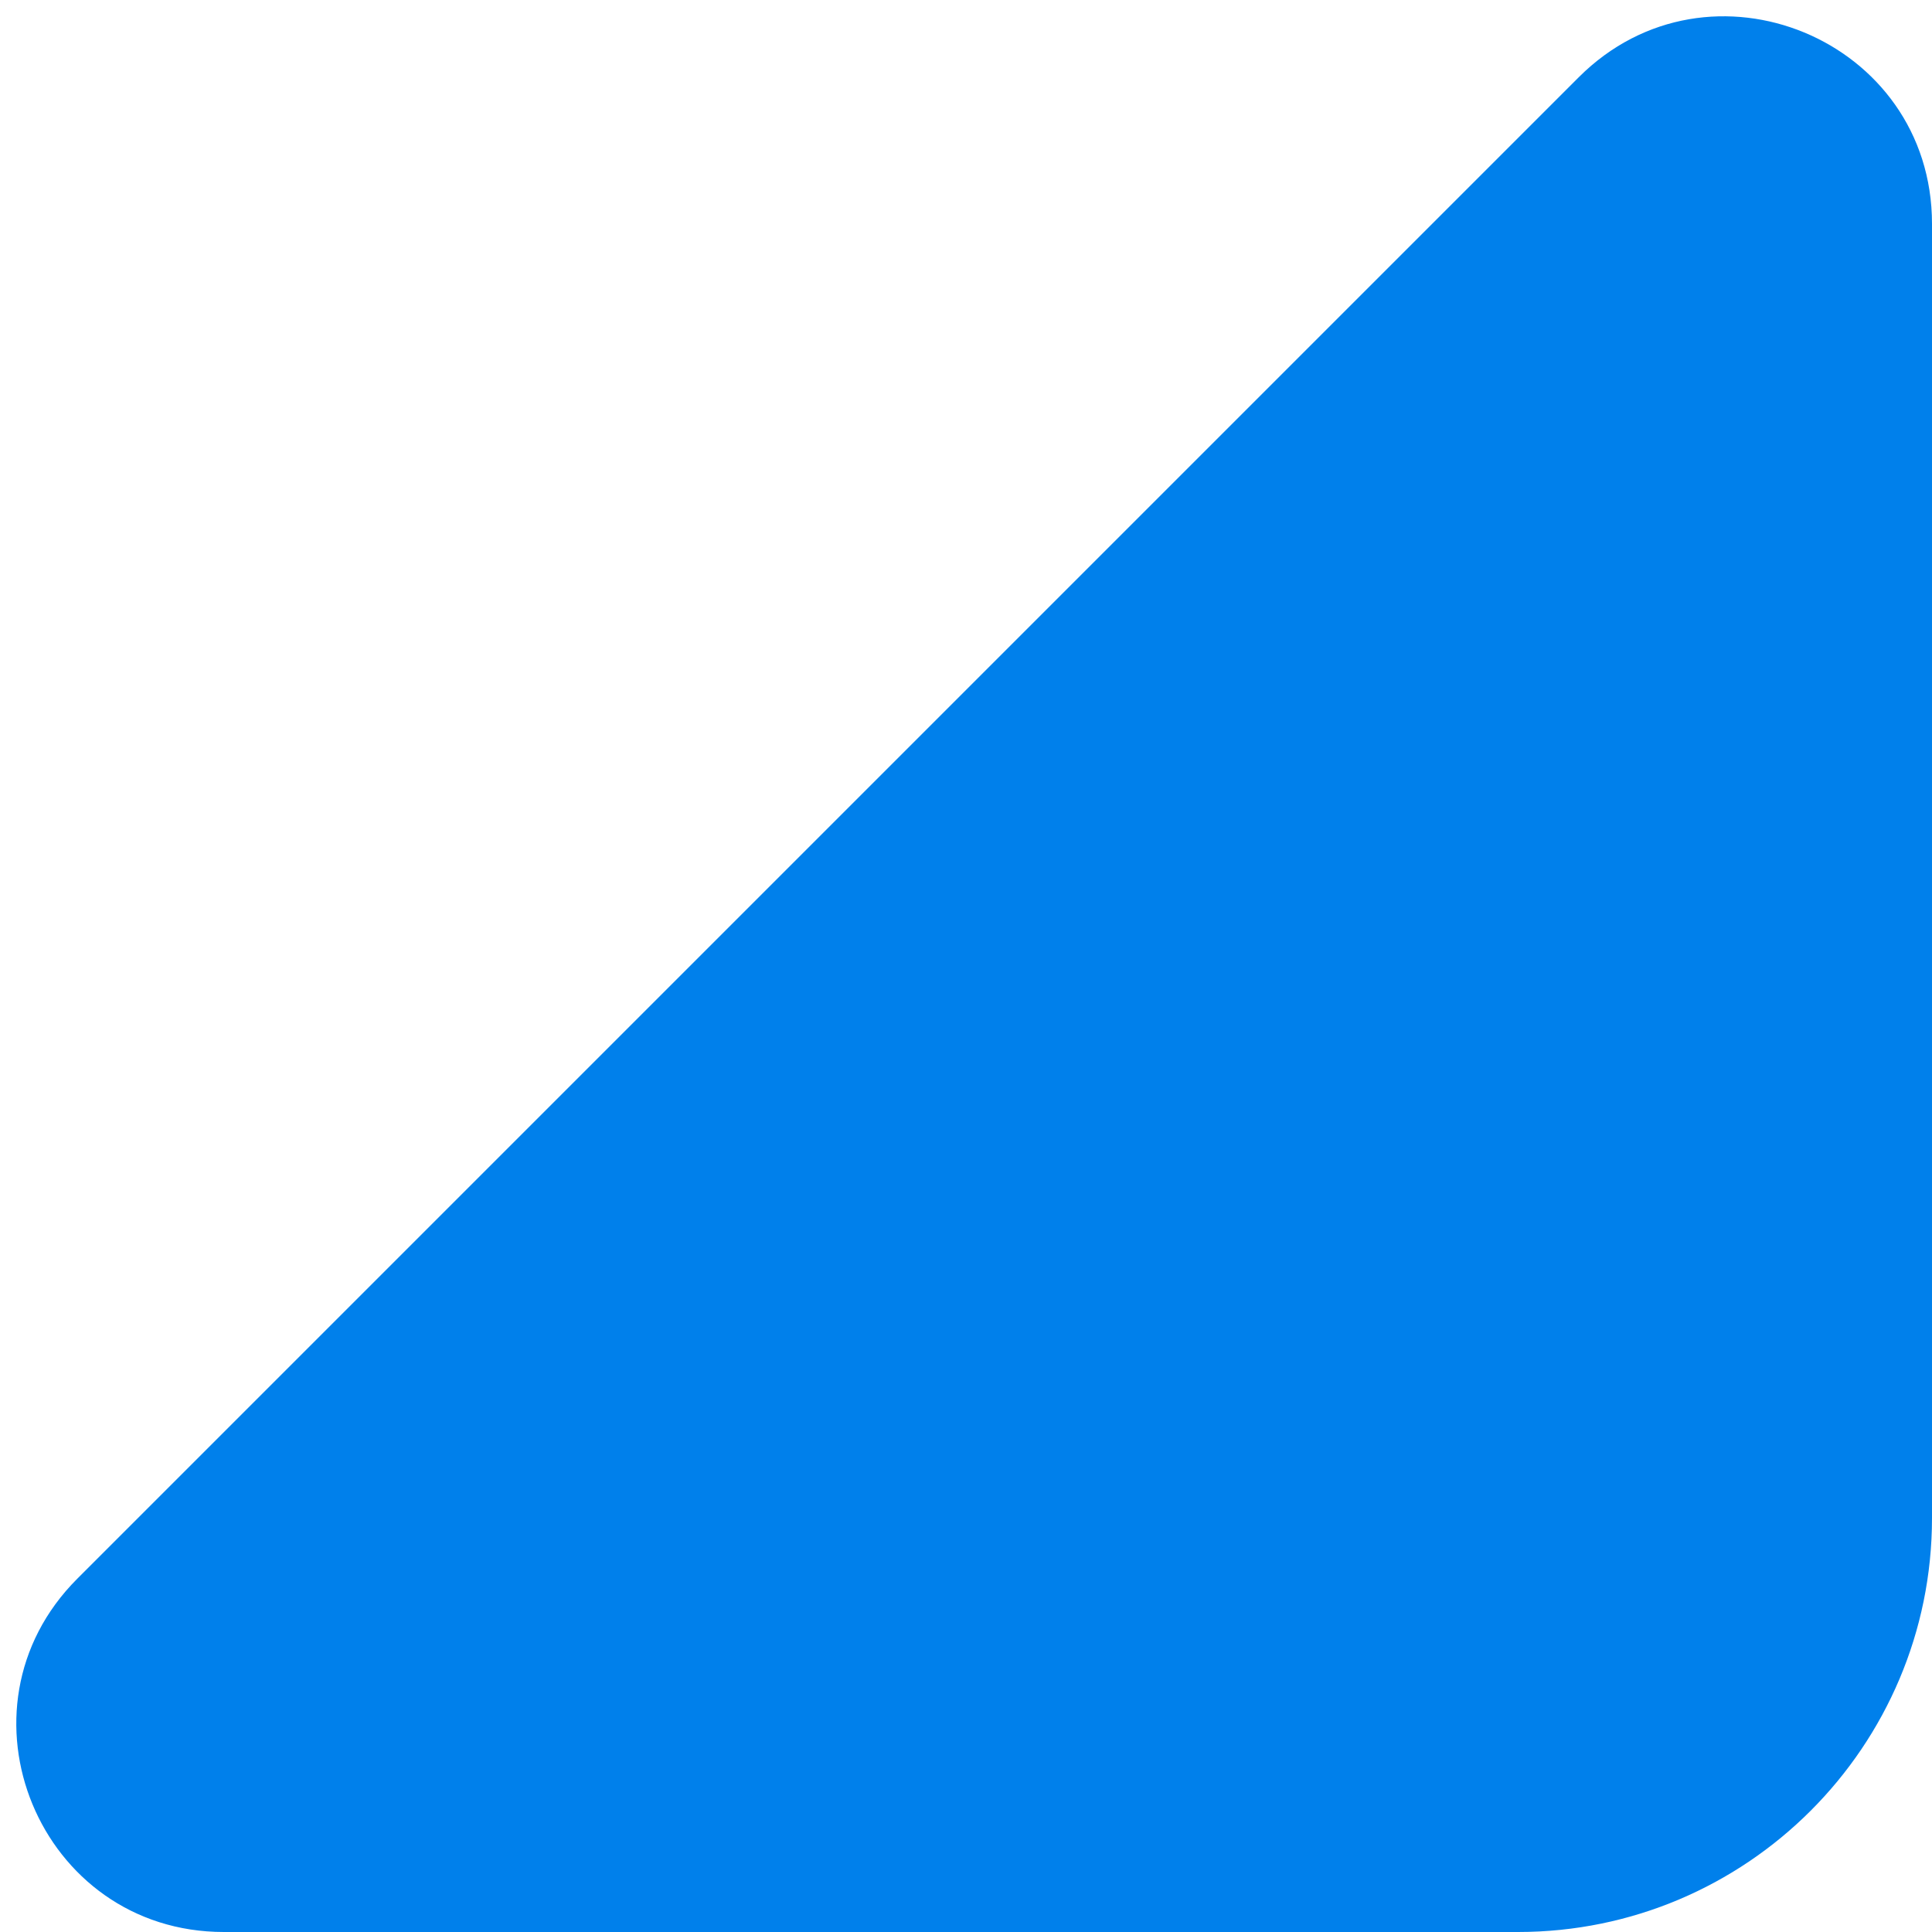 <?xml version="1.0" encoding="UTF-8"?>
<svg width="7" height="7" viewBox="0 0 7 7" fill="none" xmlns="http://www.w3.org/2000/svg">
  <path
    d="M5.72 0.28L0.28 5.72C-0.192 6.192 0.142 7 0.811 7H5.5C6.328 7 7 6.328 7 5.5V0.811C7 0.142 6.192 -0.192 5.72 0.28Z"
    fill="#0080EB"
  />
</svg>